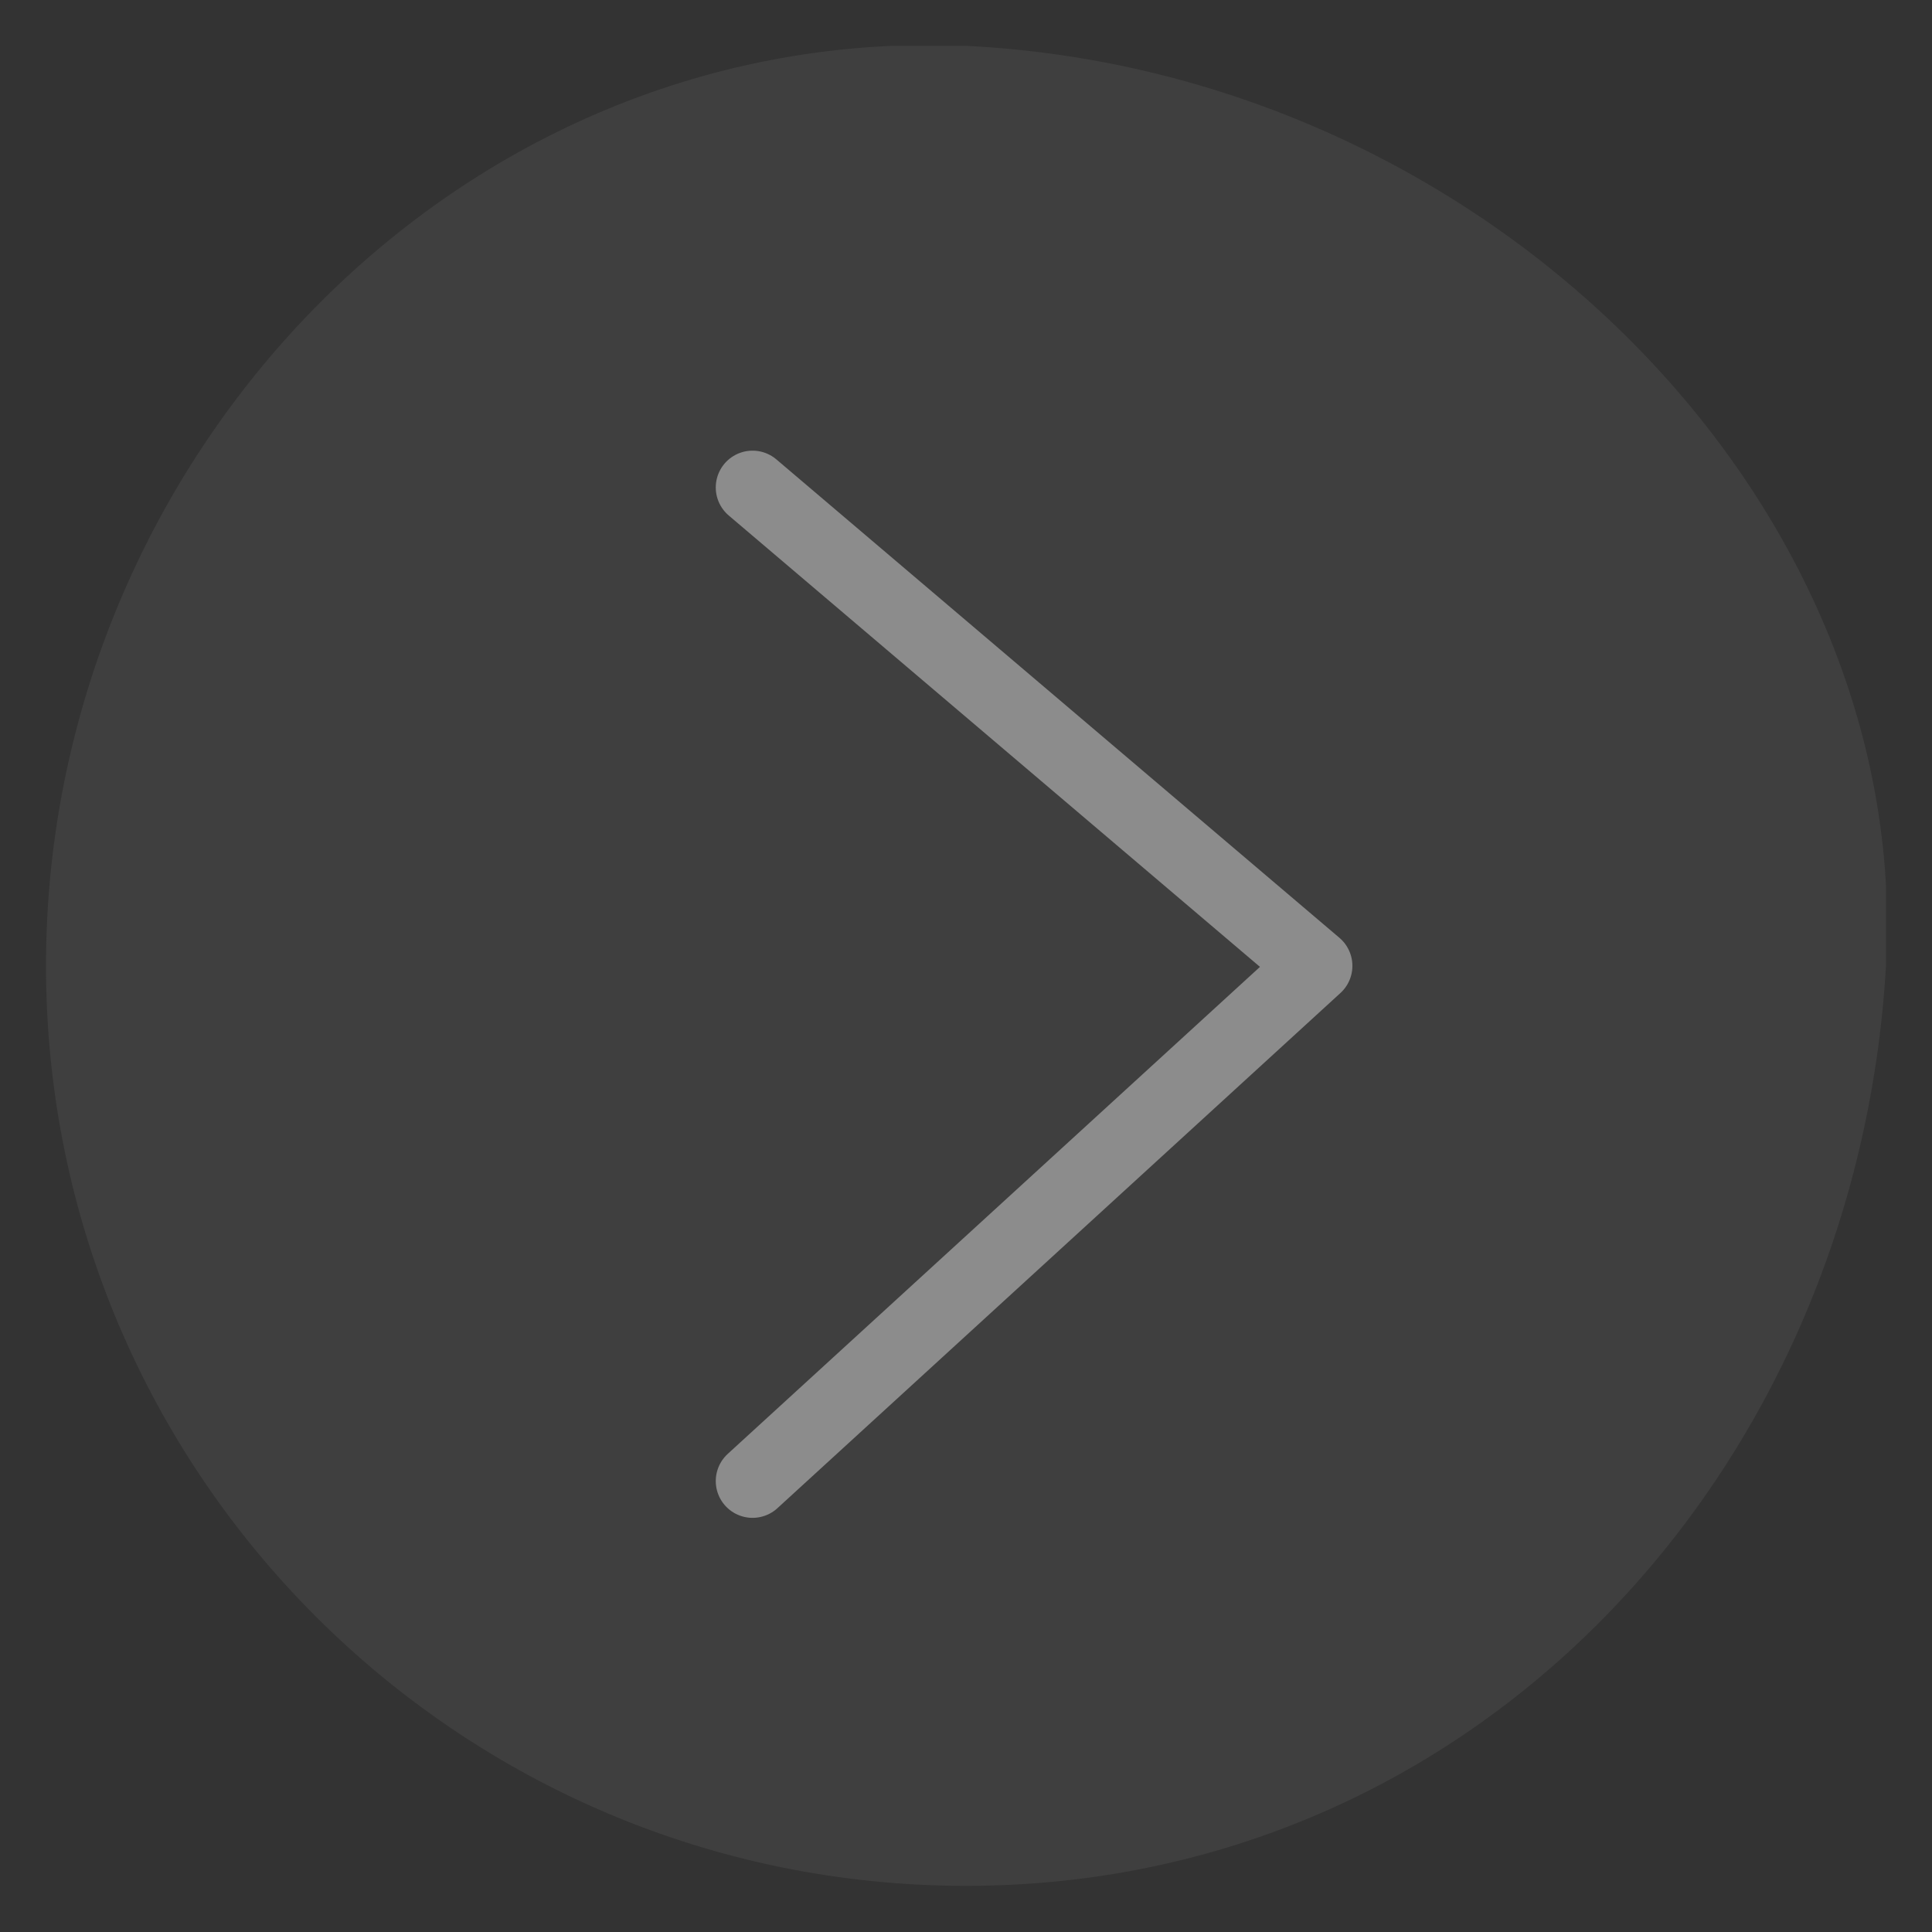 <?xml version="1.0" encoding="utf-8"?>
<!-- Generator: Adobe Illustrator 17.1.0, SVG Export Plug-In . SVG Version: 6.00 Build 0)  -->
<!DOCTYPE svg PUBLIC "-//W3C//DTD SVG 1.1//EN" "http://www.w3.org/Graphics/SVG/1.1/DTD/svg11.dtd">
<svg version="1.1" id="Layer_1" xmlns="http://www.w3.org/2000/svg" xmlns:xlink="http://www.w3.org/1999/xlink" x="0px" y="0px"
	 viewBox="0 0 52.5 52.5" enable-background="new 0 0 52.5 52.5" xml:space="preserve">
<rect x="0" y="0" width="52.5" height="52.5" fill="#333333" stroke="none"/>
<symbol  id="right-banner-button" viewBox="-25 -25 50 50">
	<path opacity="0.3" fill="#5A5A5C" d="M25,0C24.2-13.8,13.8-25,0-25c-13.8,0-25,11.2-25,25s11.2,25.6,25,25
		C14.2,24.3,25.7,12.6,25,0z"/>
	
		<polyline opacity="0.4" fill="none" stroke="#FFFFFF" stroke-width="2" stroke-linecap="round" stroke-linejoin="round" stroke-miterlimit="10" points="
		-5.8,13 9.5,0 -5.8,-14 	"/>
</symbol>
<use xlink:href="#right-banner-button"  width="50" height="50" x="-25" y="-25" transform="matrix(1 0 0 -1 26.25 26.246)" overflow="visible" opacity="0.49"/>
</svg>
